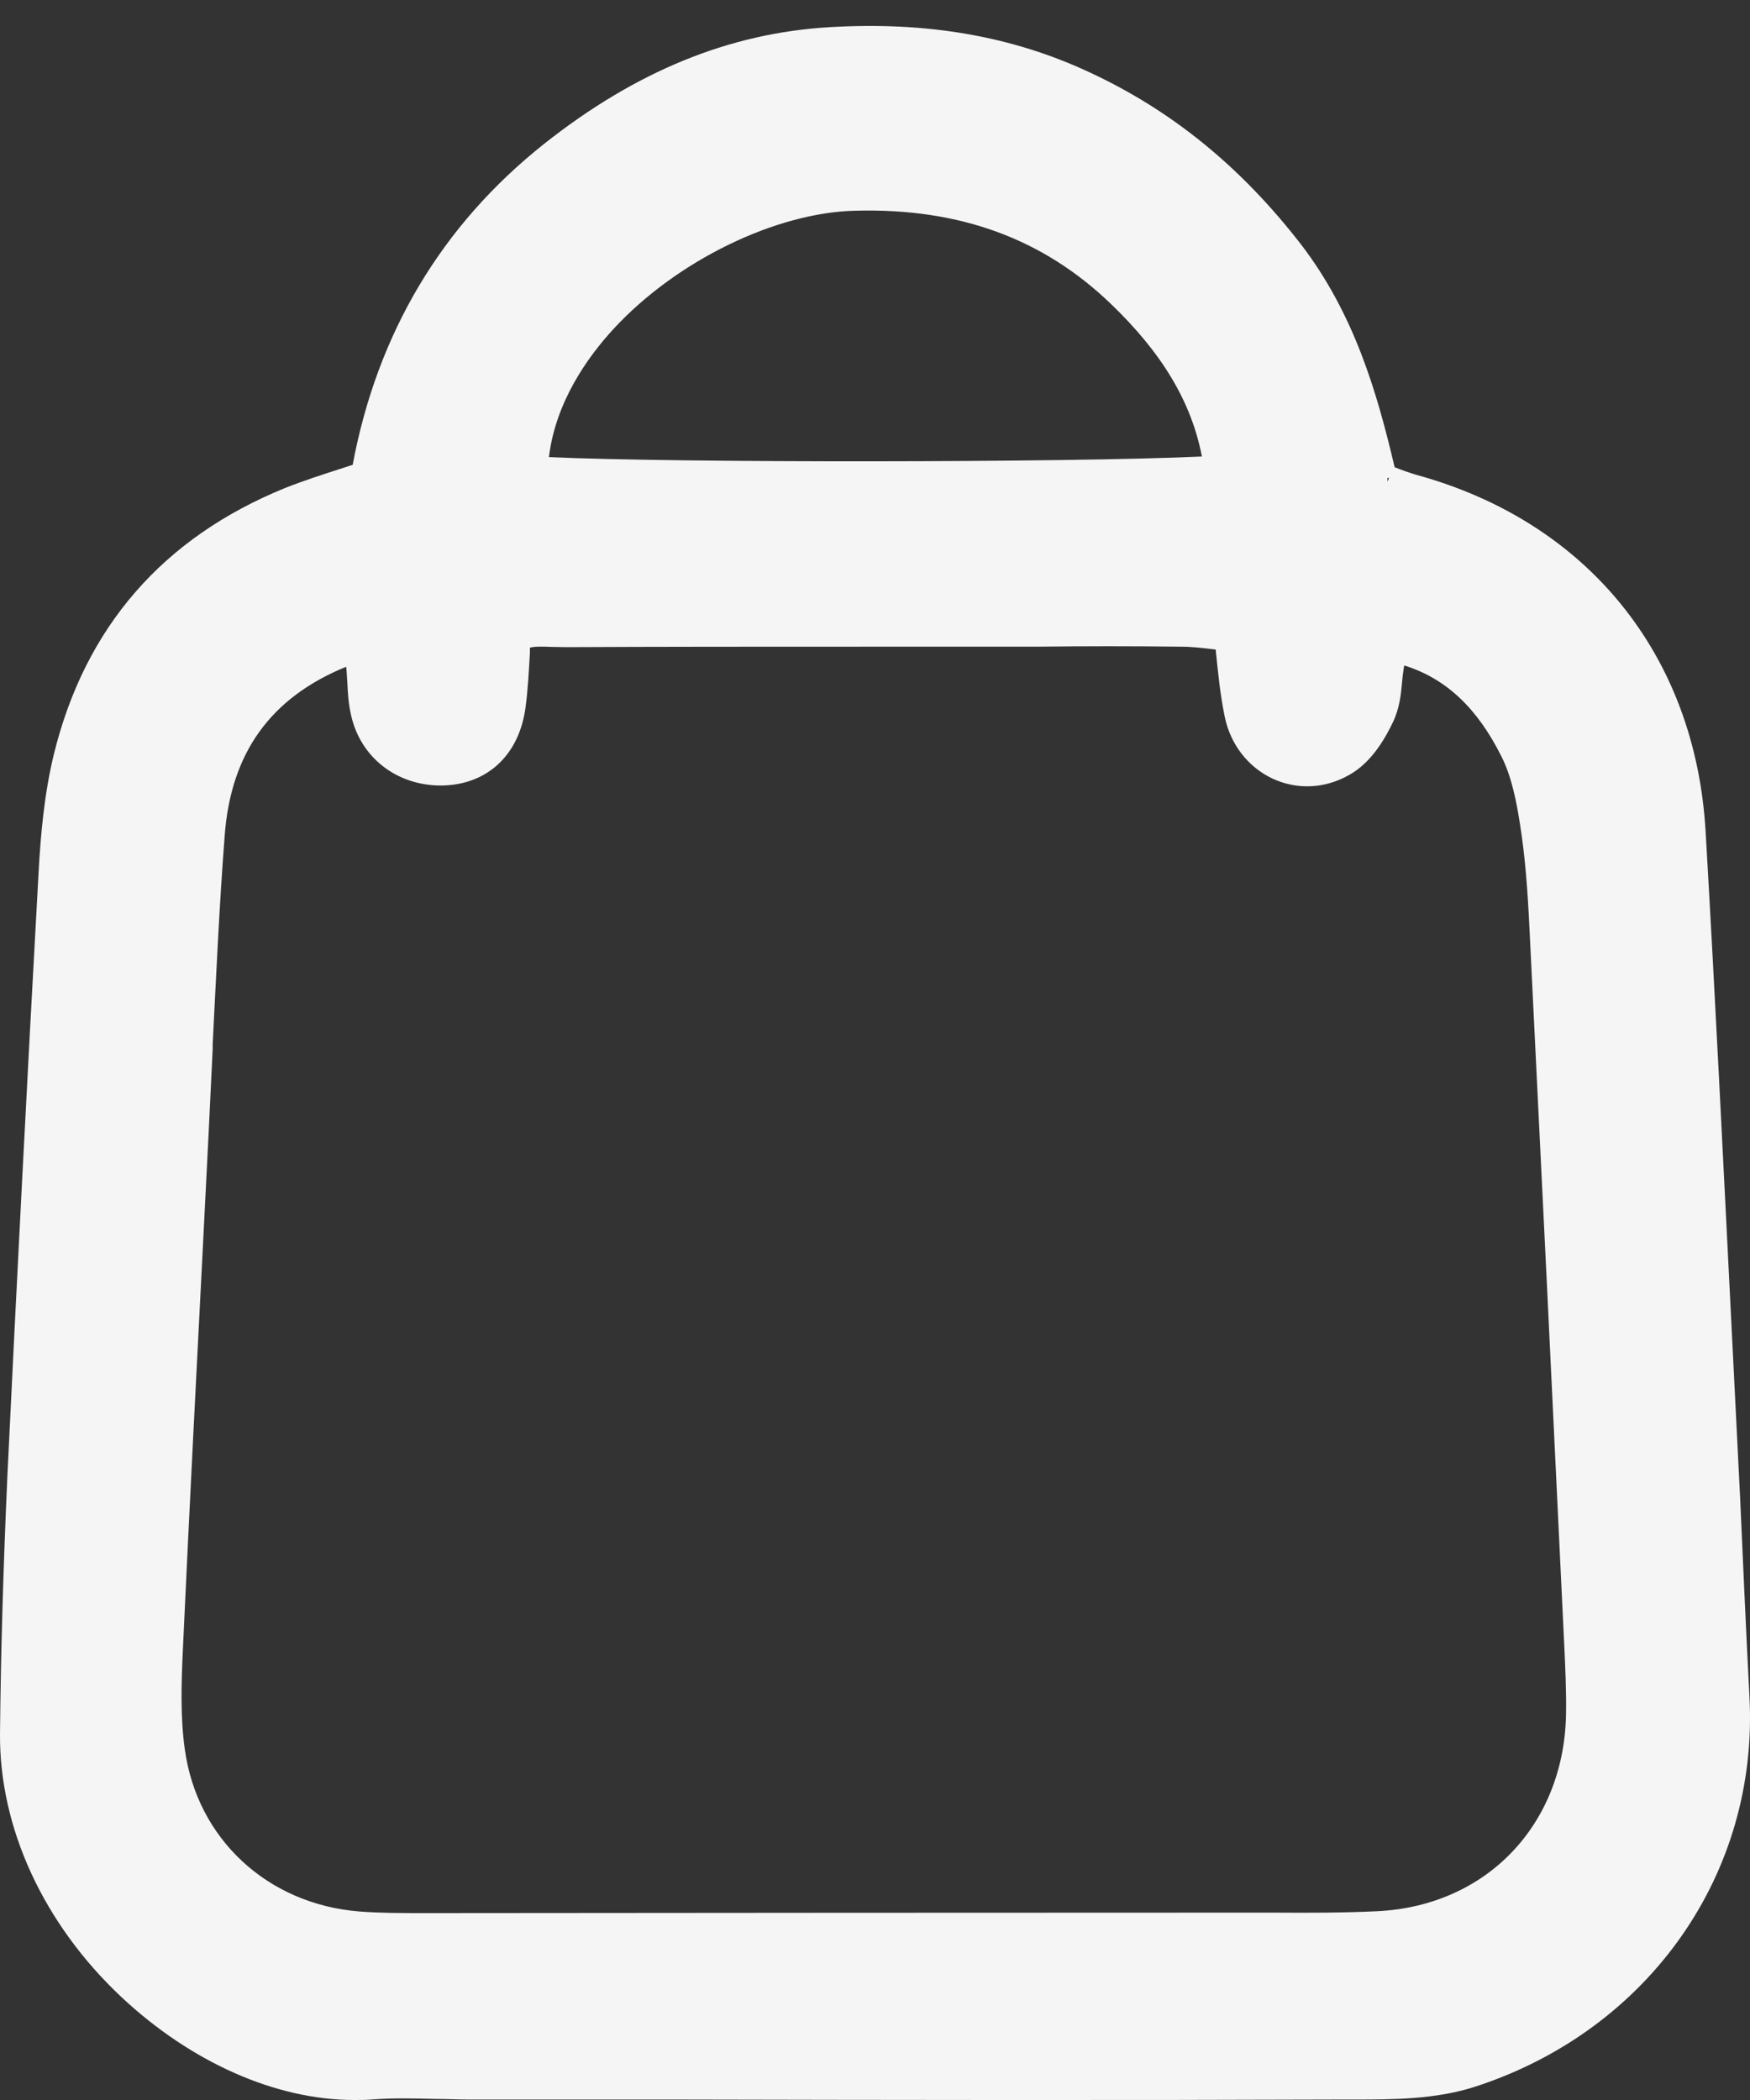 <svg width="15" height="18" viewBox="0 0 15 18" fill="none" xmlns="http://www.w3.org/2000/svg">
<rect x="0" y="0" width="15" height="18" fill="#333333" stroke="none"/>
<path d="M3.036 18C3.085 18 3.135 18 3.181 17.996C3.36 17.982 3.54 17.986 3.733 17.991C3.827 17.991 3.921 17.996 4.013 17.996H5.785C7.658 18 9.596 18.003 11.499 17.996H11.607C11.94 17.996 12.31 17.996 12.653 17.883C14.135 17.398 15.078 16.056 14.995 14.539C14.979 14.222 14.963 13.905 14.949 13.587C14.938 13.334 14.926 13.084 14.915 12.831L14.839 11.316C14.77 9.947 14.701 8.528 14.62 7.136C14.535 5.616 13.607 4.472 12.14 4.07C12.083 4.053 12.025 4.033 11.954 4.005C11.803 3.362 11.607 2.688 11.15 2.093C10.637 1.431 10.046 0.948 9.339 0.62C8.674 0.309 7.943 0.183 7.109 0.233C6.247 0.284 5.447 0.613 4.664 1.233C3.786 1.93 3.234 2.856 3.023 3.984L2.931 4.014C2.751 4.072 2.597 4.122 2.441 4.184C1.395 4.61 0.729 5.377 0.462 6.464C0.377 6.812 0.349 7.168 0.333 7.437C0.23 9.296 0.143 10.997 0.064 12.636C0.028 13.436 0.007 14.162 9.24159e-05 14.858C-0.007 15.665 0.372 16.49 1.041 17.118C1.639 17.678 2.365 18 3.036 18ZM4.85 5.547C5.693 5.543 6.534 5.543 7.378 5.543H8.89C9.293 5.538 9.709 5.538 10.118 5.543C10.214 5.543 10.313 5.554 10.421 5.568V5.577C10.44 5.761 10.458 5.95 10.497 6.14C10.545 6.379 10.697 6.575 10.908 6.674C11.115 6.77 11.35 6.761 11.554 6.648C11.704 6.568 11.83 6.419 11.938 6.193C11.998 6.069 12.009 5.945 12.018 5.844C12.021 5.814 12.023 5.786 12.028 5.759C12.03 5.74 12.032 5.722 12.037 5.704C12.395 5.816 12.662 6.069 12.869 6.483C12.959 6.66 13 6.88 13.03 7.074C13.073 7.347 13.094 7.627 13.11 7.963C13.211 10.004 13.31 12.043 13.407 14.084C13.416 14.277 13.427 14.493 13.423 14.702C13.402 15.647 12.736 16.338 11.803 16.382C11.513 16.396 11.216 16.396 10.931 16.394H10.678C8.35 16.394 6.022 16.396 3.694 16.398H3.632C3.448 16.398 3.257 16.398 3.078 16.384C2.289 16.32 1.689 15.759 1.584 14.994C1.545 14.718 1.554 14.426 1.568 14.127C1.623 12.941 1.685 11.735 1.745 10.567L1.788 9.717C1.8 9.475 1.811 9.234 1.823 8.993V8.949C1.853 8.363 1.88 7.756 1.926 7.161C1.979 6.453 2.319 5.98 2.967 5.715C2.972 5.757 2.974 5.8 2.977 5.848C2.981 5.934 2.986 6.028 3.009 6.129C3.089 6.492 3.399 6.733 3.779 6.733H3.783C4.176 6.729 4.452 6.471 4.505 6.06C4.526 5.904 4.533 5.747 4.542 5.598V5.552C4.579 5.541 4.634 5.541 4.733 5.545C4.772 5.545 4.811 5.547 4.85 5.547ZM4.705 3.918C4.762 3.447 5.034 3.063 5.261 2.817C5.799 2.235 6.652 1.819 7.337 1.806C8.228 1.783 8.941 2.047 9.52 2.603C9.959 3.024 10.212 3.444 10.302 3.913C9.155 3.966 5.776 3.968 4.705 3.918ZM11.906 4.095L11.892 4.129V4.097L11.906 4.095Z" fill="#F5F5F5"/>
</svg>
